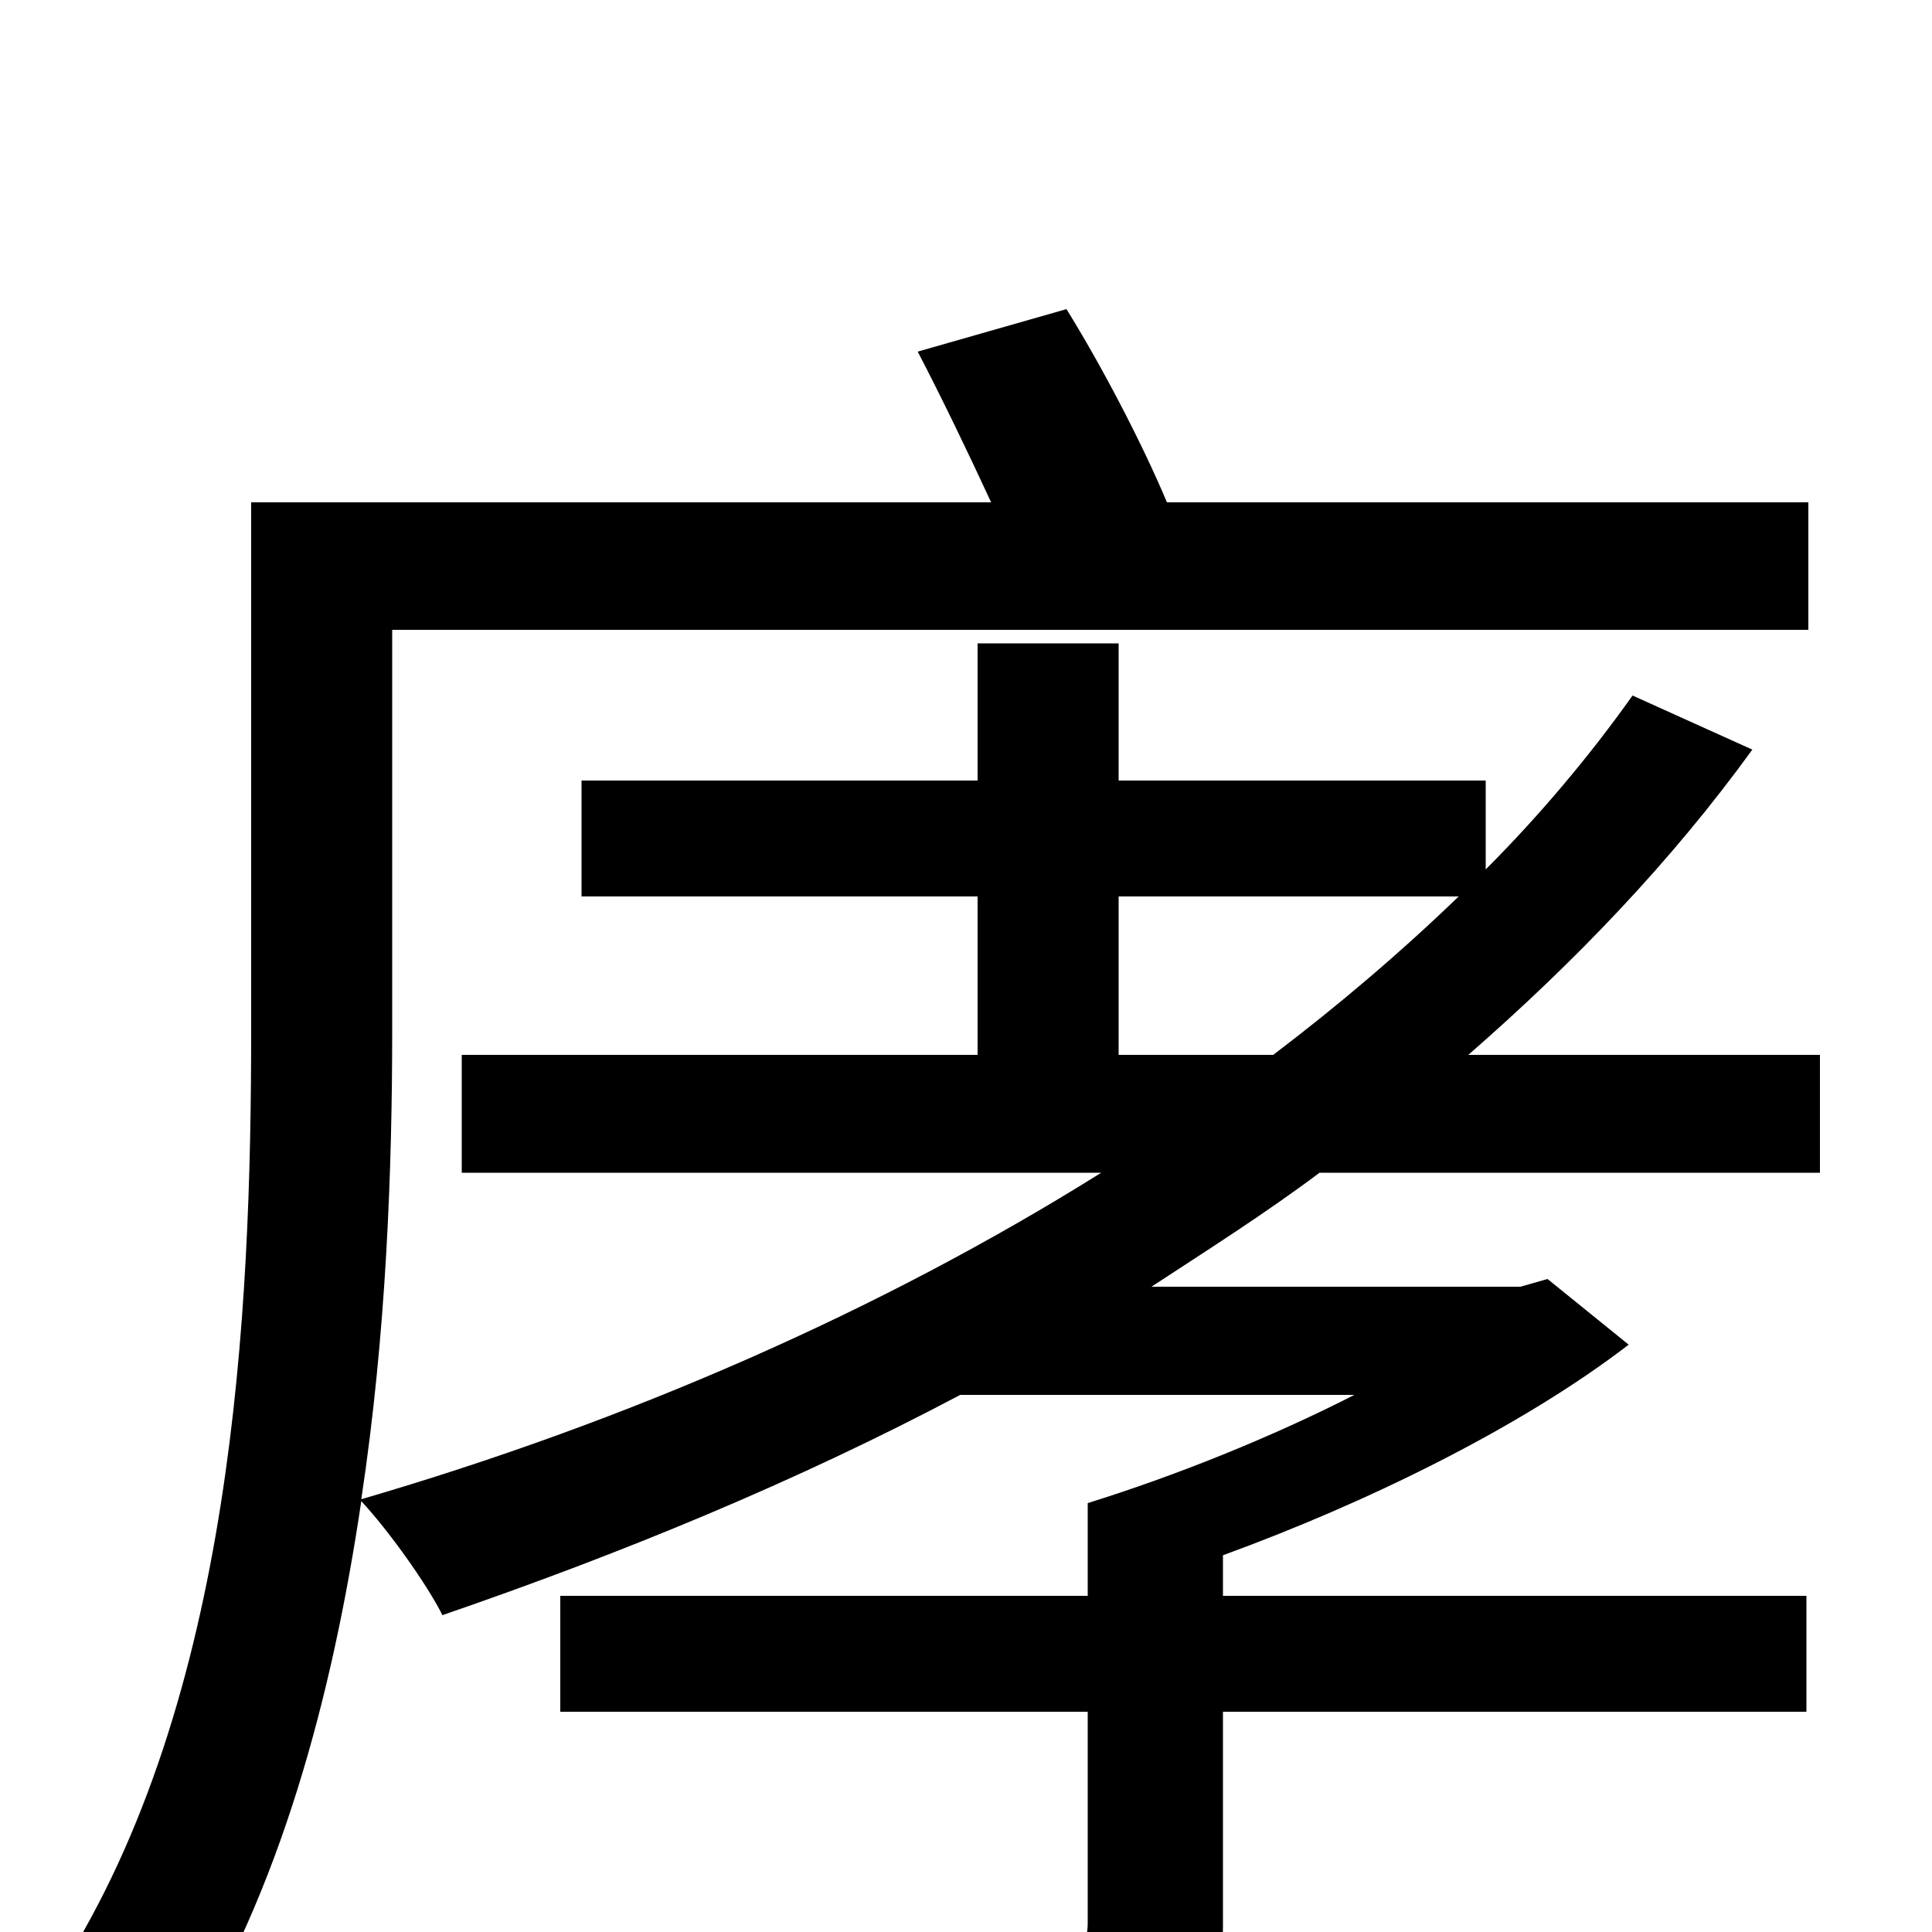 <svg xmlns="http://www.w3.org/2000/svg" viewBox="0 -1000 1000 1000">
	<path fill="#000000" d="M579 -454V-536H755C725 -507 692 -479 659 -454ZM942 -393V-454H760C815 -502 865 -554 907 -612L845 -640C823 -609 797 -578 769 -550V-596H579V-667H506V-596H301V-536H506V-454H239V-393H570C455 -321 324 -264 187 -224C200 -310 203 -395 203 -467V-674H936V-740H604C591 -771 570 -811 552 -840L475 -818C487 -795 501 -766 513 -740H130V-467C130 -320 121 -121 31 20C49 28 81 46 94 60C145 -21 172 -122 187 -223C201 -208 221 -180 229 -164C322 -196 412 -233 497 -278H701C658 -256 608 -236 563 -222V-174H290V-114H563V-5C563 7 559 11 542 12C527 13 472 13 409 11C419 28 430 52 434 71C512 71 562 71 593 61C624 51 633 35 633 -3V-114H935V-174H633V-195C707 -222 787 -261 843 -304L801 -338L787 -334H596C625 -353 655 -372 683 -393Z"/>
</svg>
